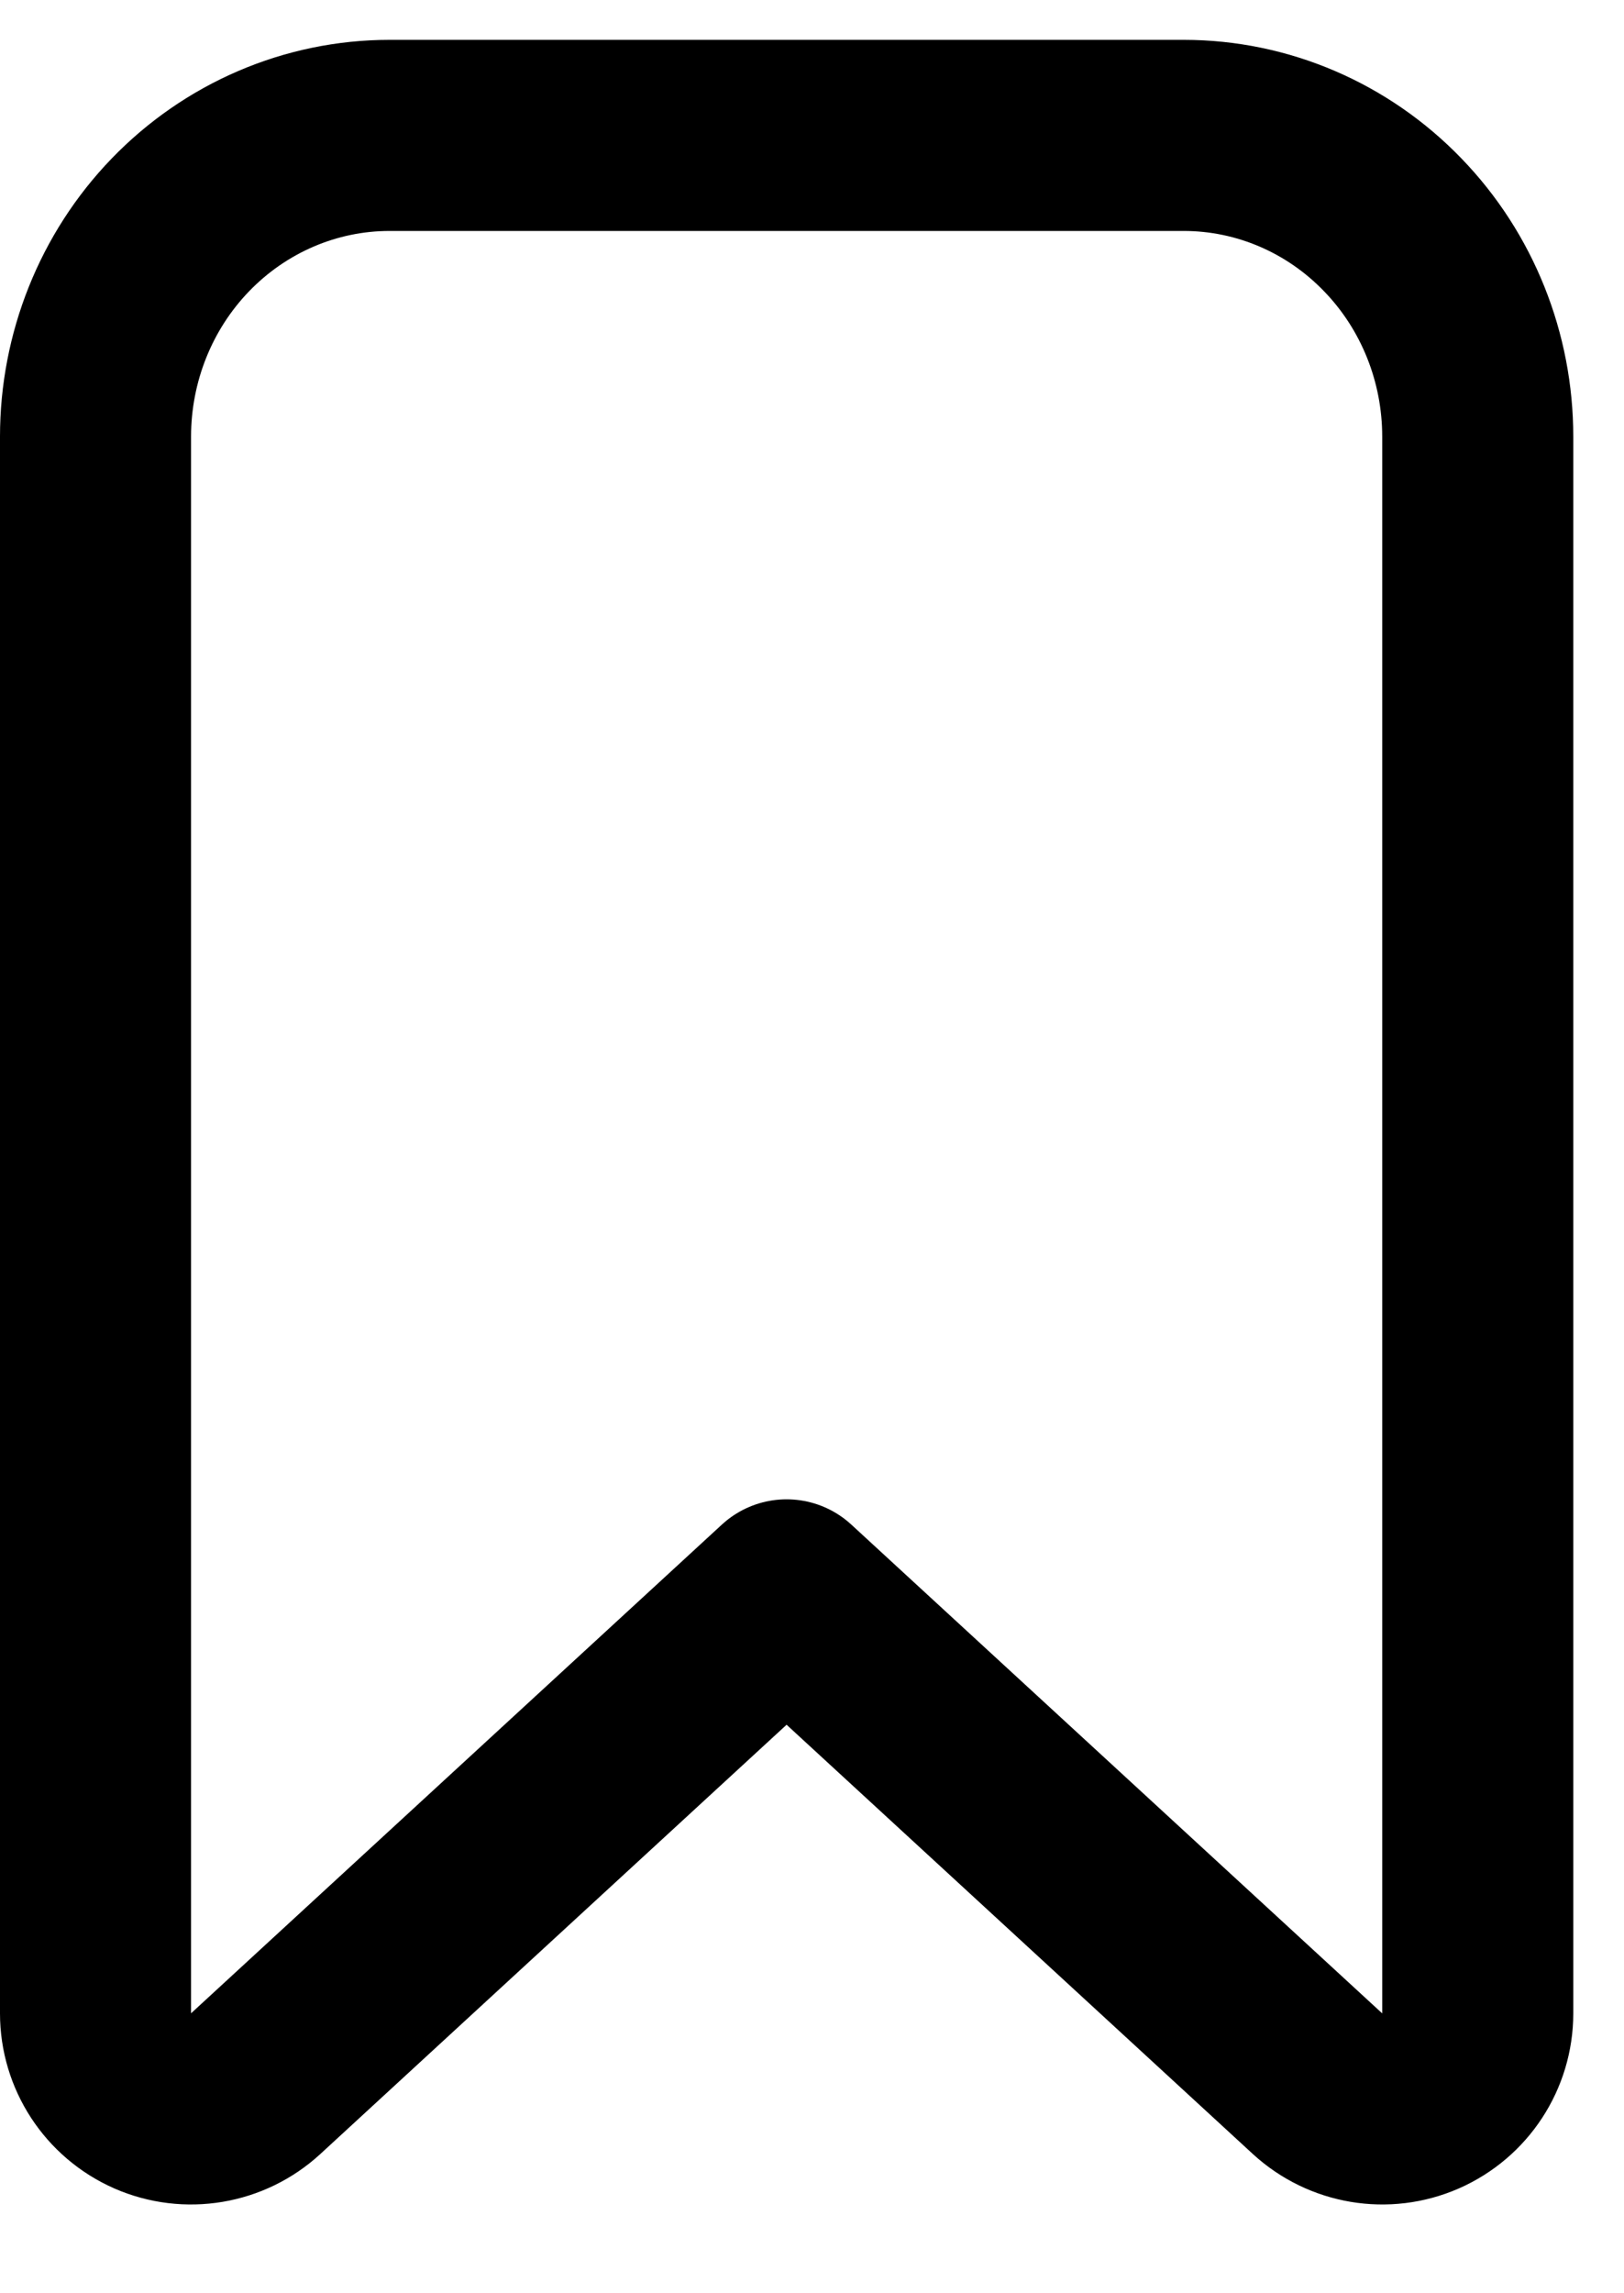 <svg width="17" height="24" viewBox="0 0 17 24" fill="none" xmlns="http://www.w3.org/2000/svg">
<path d="M1 21.071C1 21.468 1.235 21.827 1.598 21.987C1.962 22.146 2.385 22.075 2.677 21.806L8.234 16.691L13.791 21.806C14.084 22.075 14.507 22.146 14.87 21.987C15.234 21.827 15.469 21.468 15.469 21.071V4.569C15.469 3.744 15.153 2.946 14.579 2.353C14.005 1.758 13.219 1.417 12.391 1.417H4.078C3.25 1.417 2.464 1.758 1.889 2.353C1.316 2.946 1 3.744 1 4.569V21.071Z" stroke="black" stroke-width="2" stroke-linecap="round" stroke-linejoin="round"/>
</svg>
